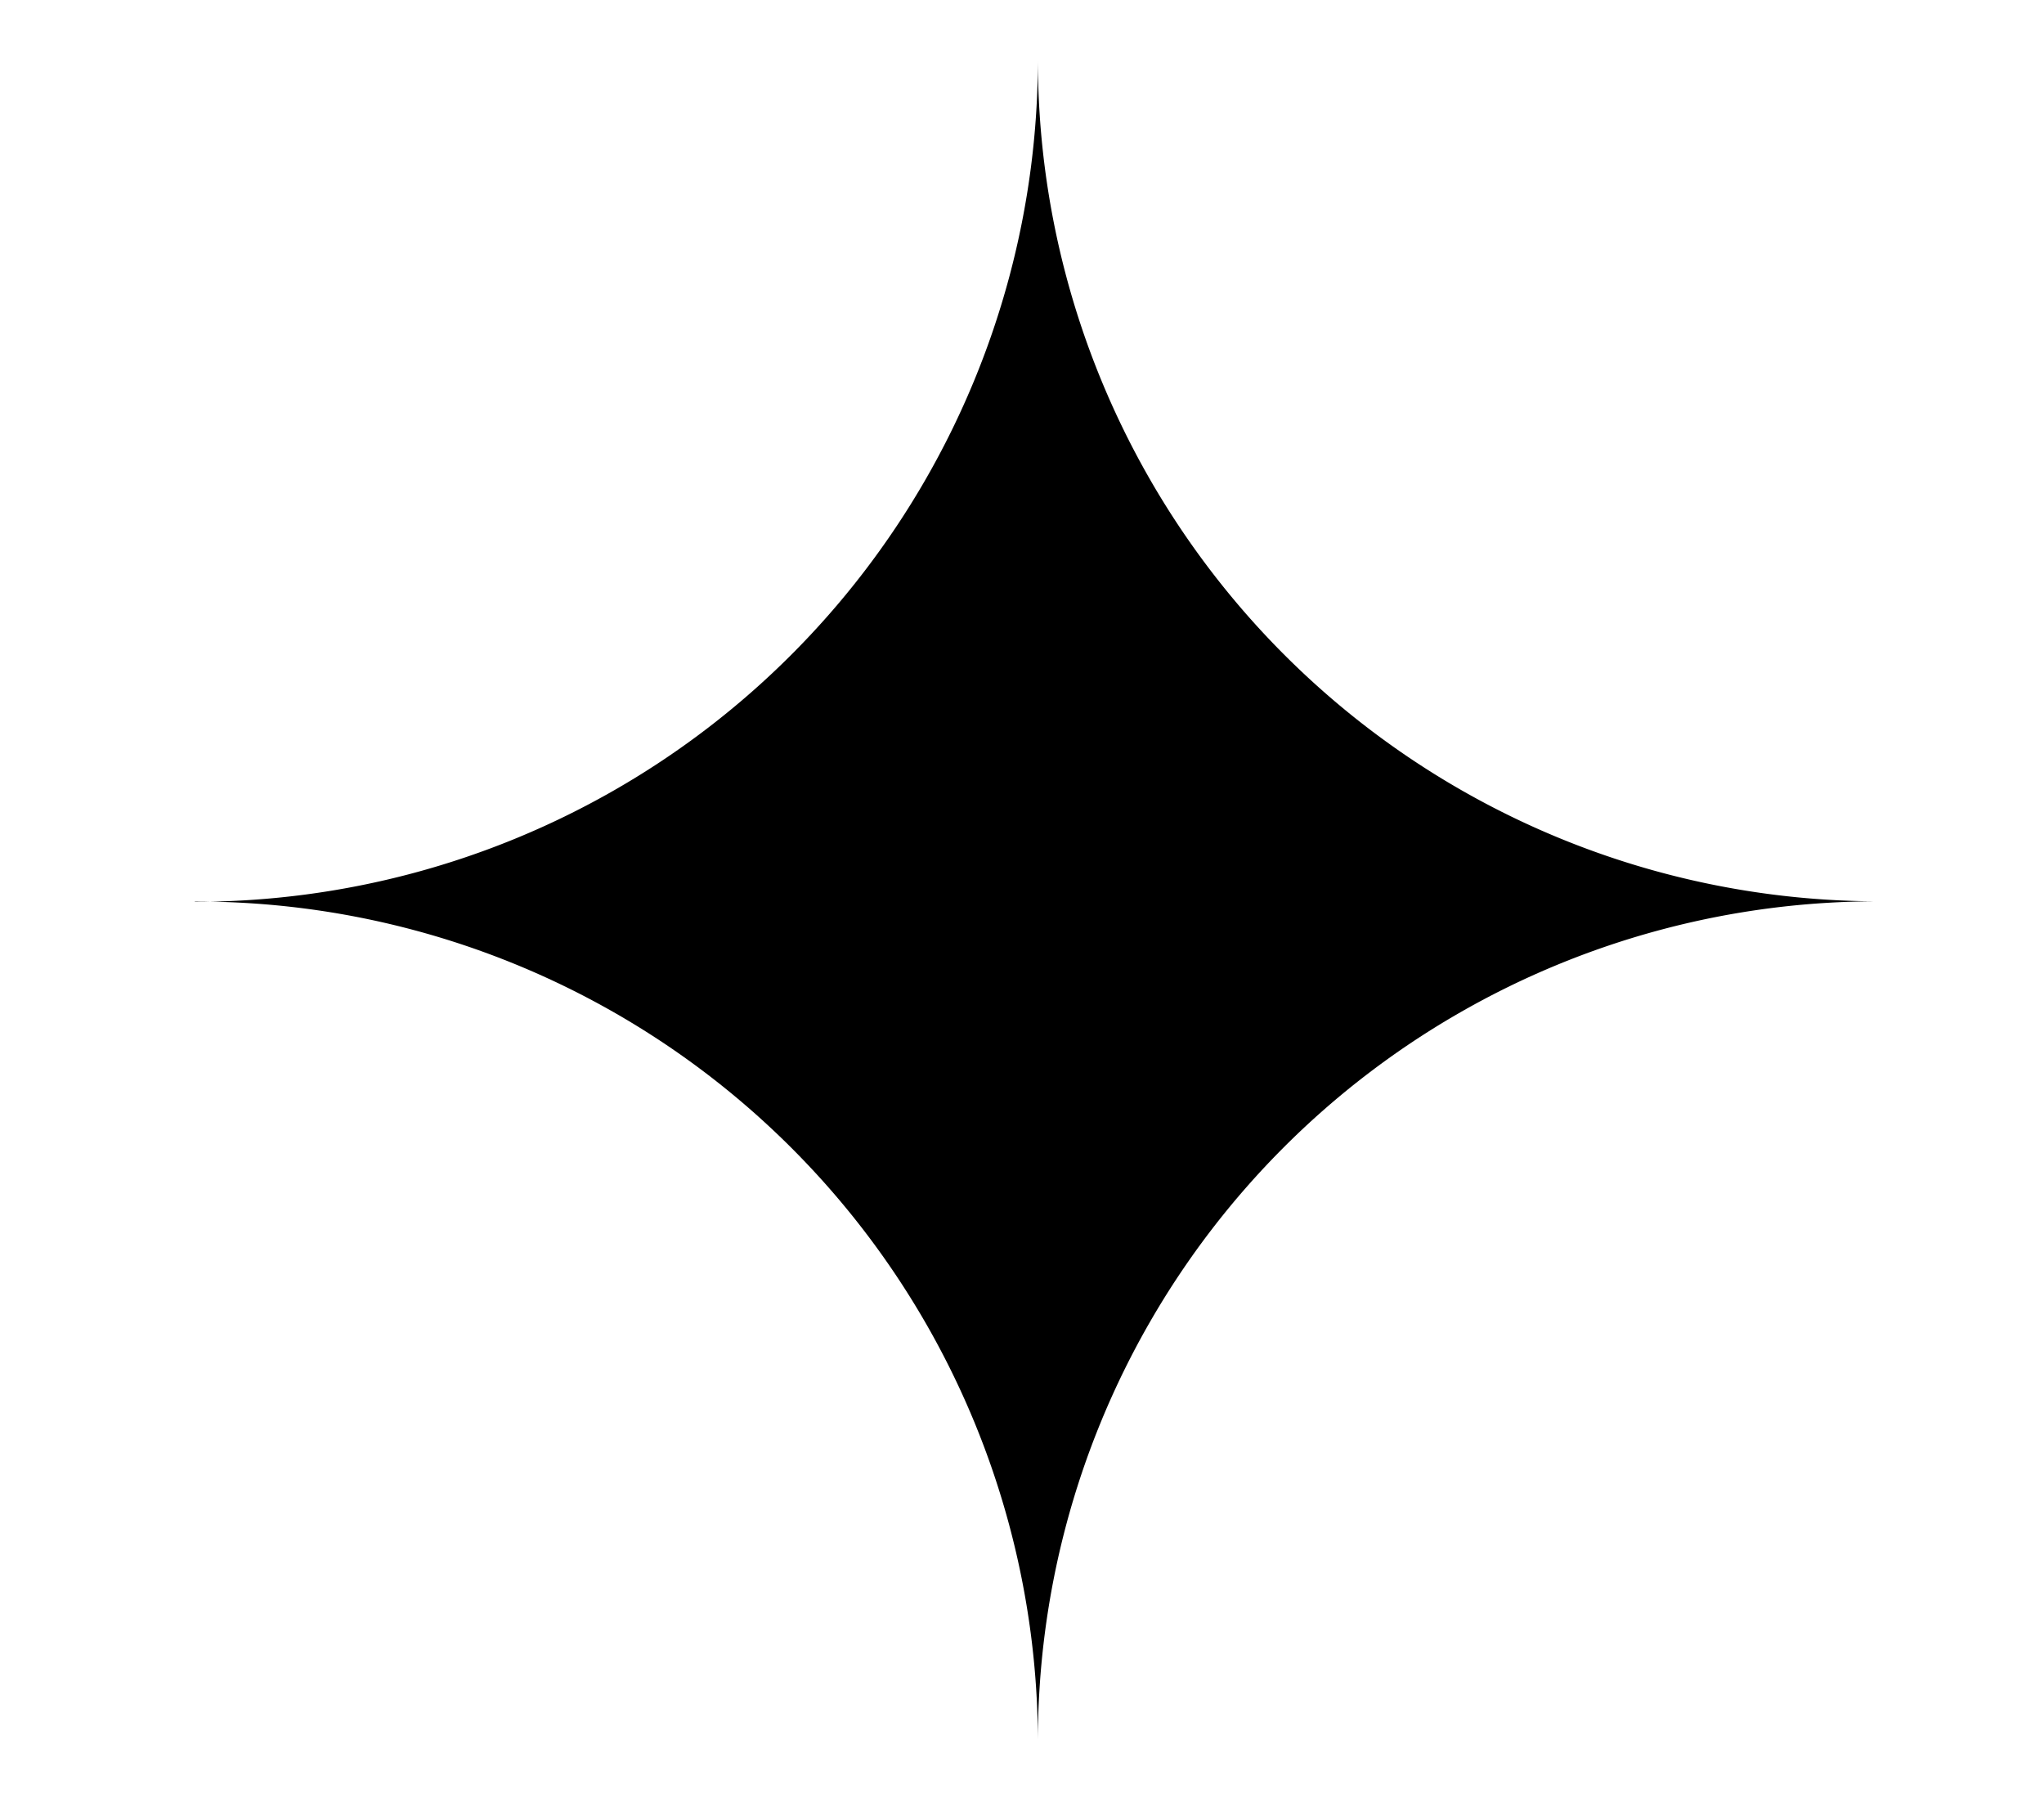 <svg xmlns="http://www.w3.org/2000/svg" width="9" height="8" fill="none" data-c="1"><path fill="#000" d="M.858 3.97A3.71 3.71 0 0 0 4.57.256a3.705 3.705 0 0 0 3.705 3.712A3.697 3.697 0 0 0 4.57 7.674 3.704 3.704 0 0 0 .858 3.969"/></svg>